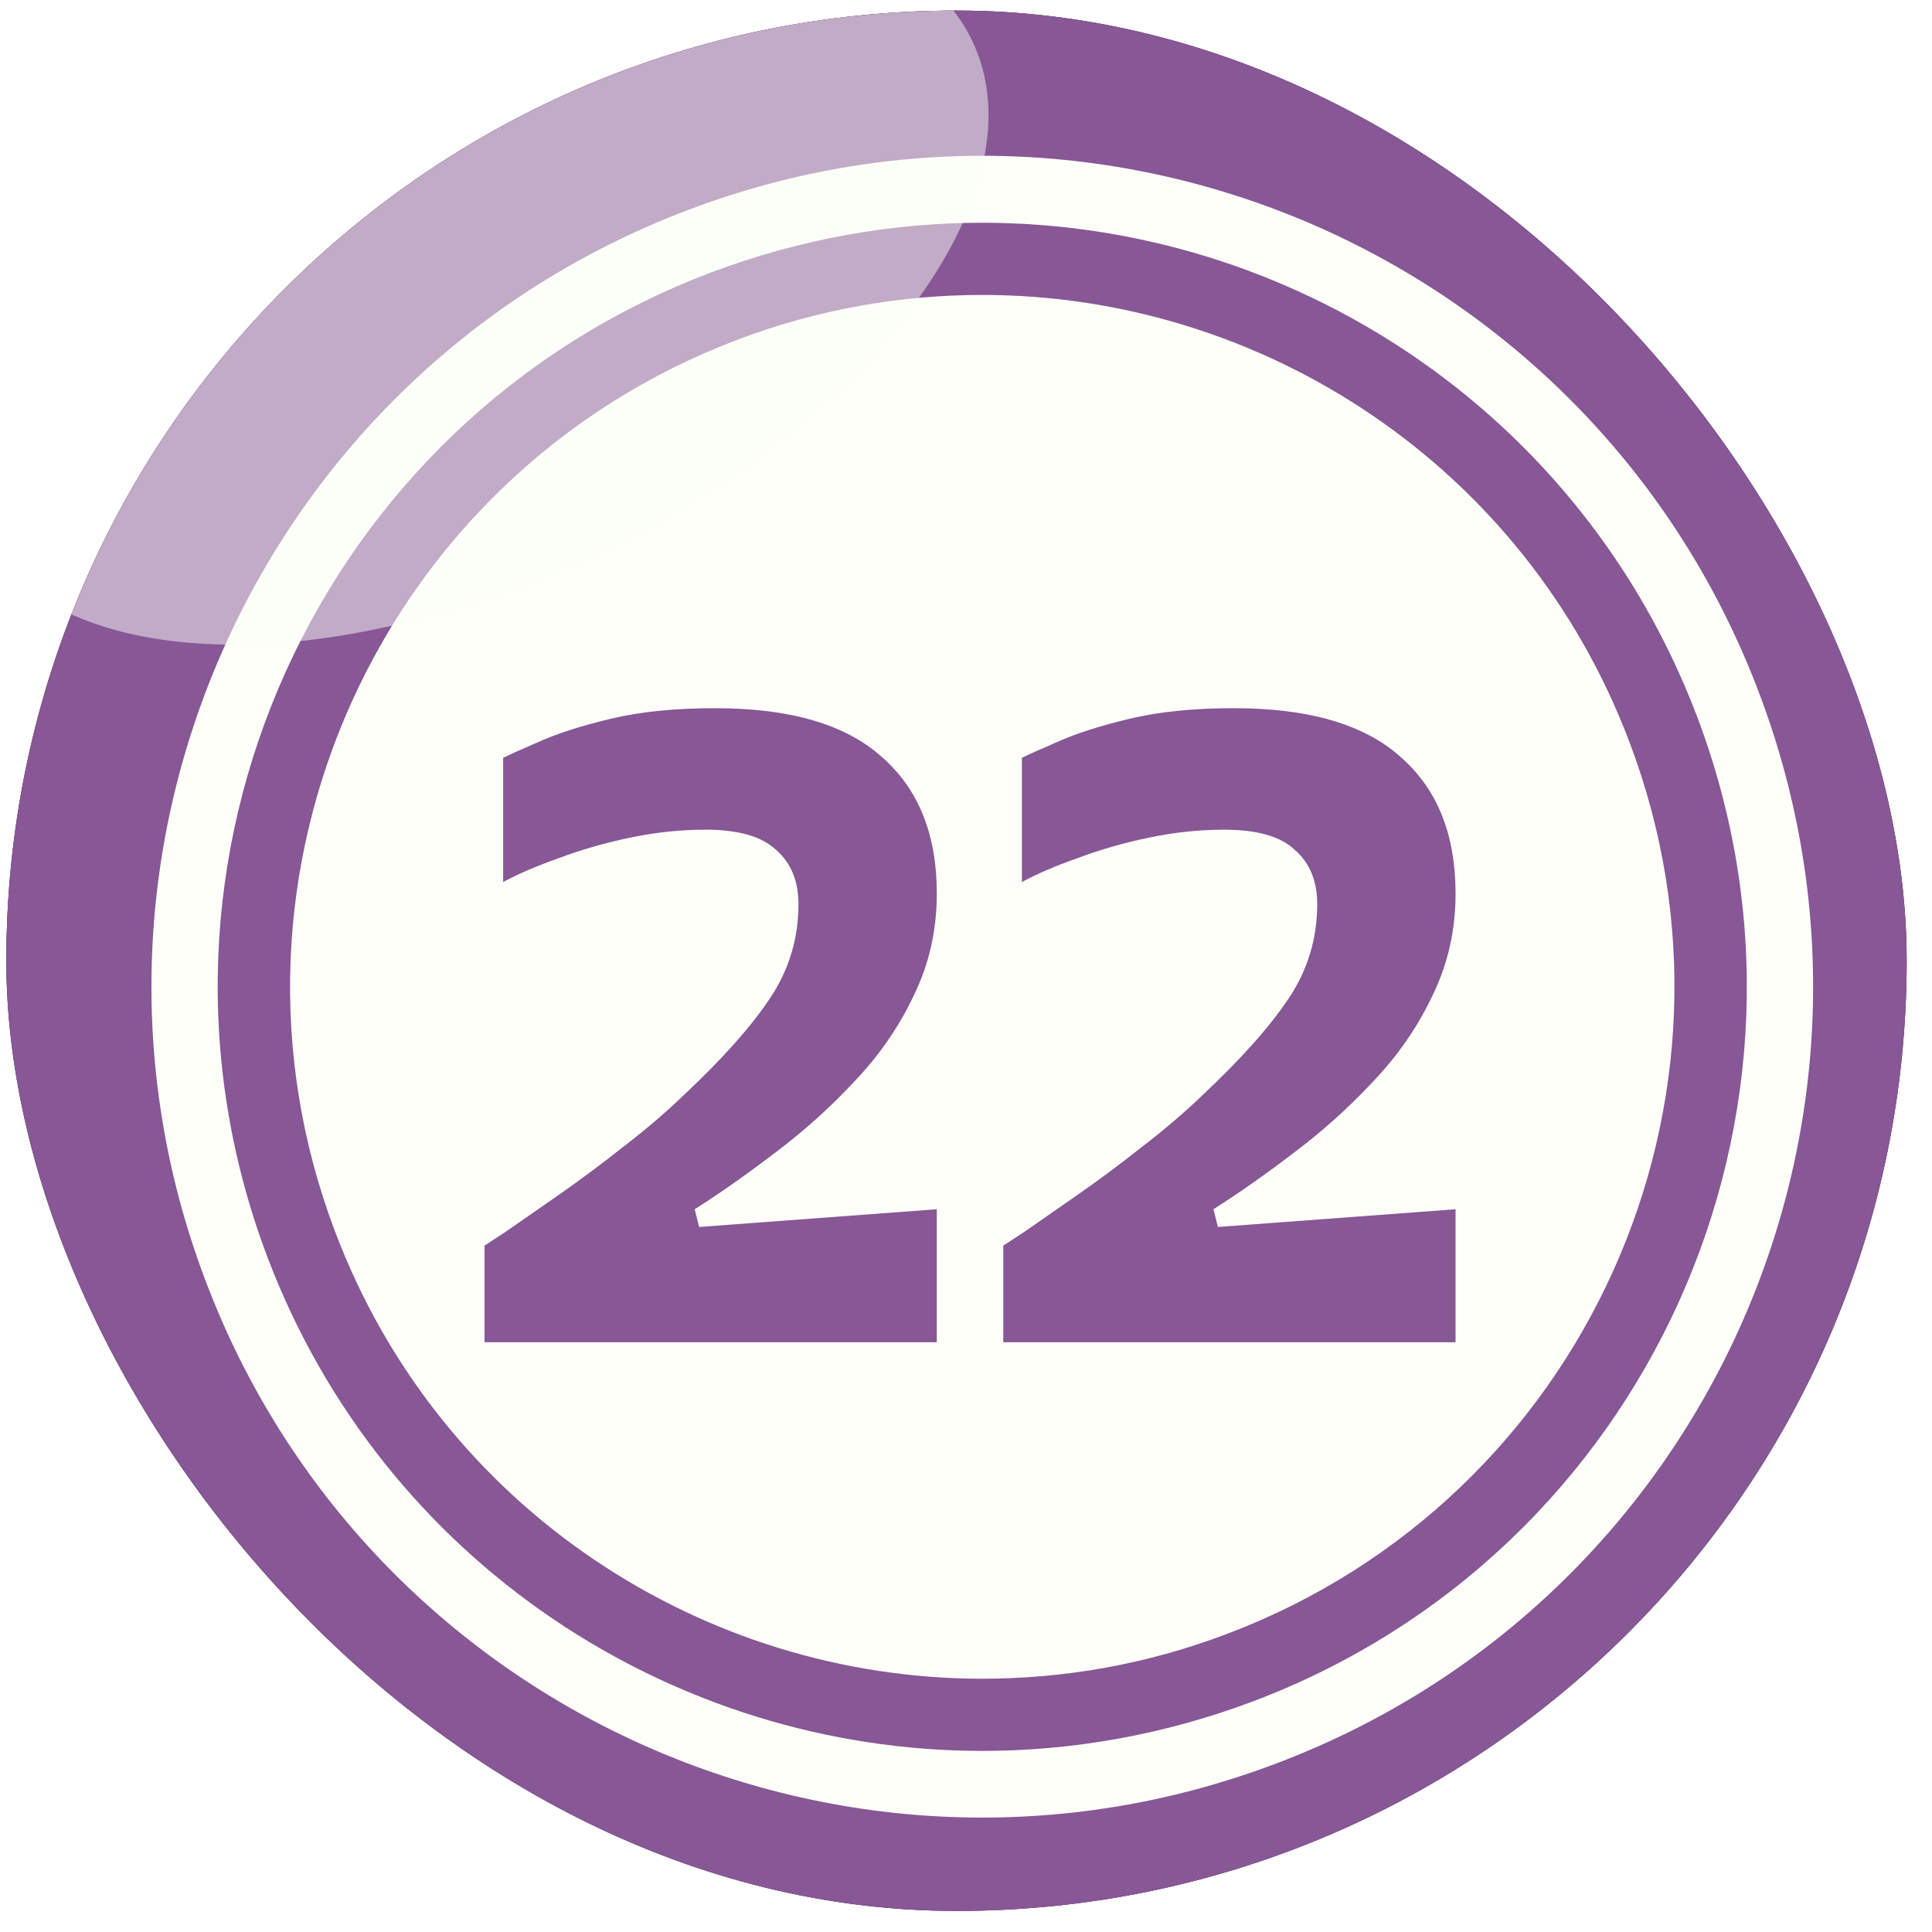 <svg width="61" height="61" viewBox="0 0 61 61" fill="none" xmlns="http://www.w3.org/2000/svg">
<g filter="url(#filter0_i_3570_19468)">
<g clip-path="url(#clip0_3570_19468)">
<rect x="0.2" y="0.334" width="60" height="60" rx="30" fill="#82857D"/>
<path fill-rule="evenodd" clip-rule="evenodd" d="M17.464 -3.327C36.051 -10.361 56.828 -0.995 63.861 17.594C70.894 36.183 61.529 56.962 42.941 63.995C24.354 71.029 3.577 61.663 -3.456 43.074C-10.489 24.485 -1.124 3.706 17.464 -3.327Z" fill="#5B3267"/>
<path fill-rule="evenodd" clip-rule="evenodd" d="M17.465 -3.328C35.711 -10.236 56.075 -1.318 63.449 16.589C68.724 34.478 59.377 53.695 41.65 60.388C23.403 67.296 3.039 58.379 -4.335 40.471C-9.61 22.582 -0.262 3.365 17.465 -3.328Z" fill="#875796"/>
<path fill-rule="evenodd" clip-rule="evenodd" d="M21.738 6.625C35.284 1.493 50.427 8.33 55.54 21.877C60.672 35.424 53.836 50.568 40.29 55.681C26.744 60.813 11.601 53.977 6.487 40.43C1.356 26.883 8.192 11.739 21.738 6.625Z" fill="#FDFFF8"/>
<path fill-rule="evenodd" clip-rule="evenodd" d="M31.013 7.033C40.756 7.033 49.924 12.972 53.584 22.626C58.303 35.096 52.023 49.02 39.554 53.721C36.737 54.78 33.848 55.282 31.013 55.282V53.003C33.579 53.003 36.199 52.555 38.746 51.586C50.032 47.316 55.719 34.702 51.449 23.433C48.148 14.695 39.841 9.312 31.013 9.312V7.033ZM22.473 8.594C25.29 7.536 28.179 7.033 31.013 7.033V9.312C28.448 9.312 25.828 9.761 23.28 10.729C11.995 15 6.308 27.614 10.578 38.882C13.879 47.62 22.186 53.003 31.013 53.003V55.282C21.271 55.282 12.103 49.343 8.443 39.69C3.724 27.219 10.004 13.295 22.473 8.594Z" fill="#875796"/>
<path d="M15.298 42.38V39.328C15.298 39.328 15.513 39.188 15.942 38.908C16.372 38.609 16.922 38.227 17.594 37.76C18.266 37.293 18.957 36.78 19.666 36.22C20.394 35.66 21.038 35.109 21.598 34.568C22.812 33.429 23.717 32.412 24.314 31.516C24.912 30.62 25.21 29.631 25.21 28.548C25.21 27.82 24.977 27.25 24.51 26.84C24.062 26.41 23.316 26.196 22.27 26.196C21.486 26.196 20.693 26.28 19.89 26.448C19.088 26.616 18.341 26.831 17.65 27.092C16.96 27.334 16.372 27.587 15.886 27.848V23.928C16.073 23.834 16.446 23.666 17.006 23.424C17.585 23.163 18.341 22.92 19.274 22.696C20.208 22.472 21.309 22.36 22.578 22.36C24.949 22.36 26.704 22.873 27.842 23.9C29 24.908 29.578 26.345 29.578 28.212C29.578 29.369 29.336 30.442 28.85 31.432C28.384 32.421 27.758 33.327 26.974 34.148C26.209 34.969 25.378 35.716 24.482 36.388C23.605 37.06 22.756 37.657 21.934 38.18L22.074 38.74L29.578 38.18V42.38H15.298ZM31.677 42.38V39.328C31.677 39.328 31.892 39.188 32.321 38.908C32.751 38.609 33.301 38.227 33.973 37.76C34.645 37.293 35.336 36.78 36.045 36.22C36.773 35.66 37.417 35.109 37.977 34.568C39.191 33.429 40.096 32.412 40.693 31.516C41.291 30.62 41.589 29.631 41.589 28.548C41.589 27.82 41.356 27.25 40.889 26.84C40.441 26.41 39.695 26.196 38.649 26.196C37.865 26.196 37.072 26.28 36.269 26.448C35.467 26.616 34.72 26.831 34.029 27.092C33.339 27.334 32.751 27.587 32.265 27.848V23.928C32.452 23.834 32.825 23.666 33.385 23.424C33.964 23.163 34.72 22.92 35.653 22.696C36.587 22.472 37.688 22.36 38.957 22.36C41.328 22.36 43.083 22.873 44.221 23.9C45.379 24.908 45.957 26.345 45.957 28.212C45.957 29.369 45.715 30.442 45.229 31.432C44.763 32.421 44.137 33.327 43.353 34.148C42.588 34.969 41.757 35.716 40.861 36.388C39.984 37.06 39.135 37.657 38.313 38.18L38.453 38.74L45.957 38.18V42.38H31.677Z" fill="#875796"/>
<path opacity="0.5" fill-rule="evenodd" clip-rule="evenodd" d="M10.842 0.551C19.516 -3.71 28.389 -3.403 30.673 1.24C32.956 5.884 27.761 13.088 19.087 17.349C10.413 21.609 1.539 21.303 -0.744 16.659C-3.028 12.015 2.168 4.811 10.842 0.551Z" fill="#FDFFF8"/>
</g>
</g>
<defs>
<filter id="filter0_i_3570_19468" x="0.2" y="0.334" width="60" height="60" filterUnits="userSpaceOnUse" color-interpolation-filters="sRGB">
<feFlood flood-opacity="0" result="BackgroundImageFix"/>
<feBlend mode="normal" in="SourceGraphic" in2="BackgroundImageFix" result="shape"/>
<feColorMatrix in="SourceAlpha" type="matrix" values="0 0 0 0 0 0 0 0 0 0 0 0 0 0 0 0 0 0 127 0" result="hardAlpha"/>
<feOffset/>
<feGaussianBlur stdDeviation="5"/>
<feComposite in2="hardAlpha" operator="arithmetic" k2="-1" k3="1"/>
<feColorMatrix type="matrix" values="0 0 0 0 0 0 0 0 0 0 0 0 0 0 0 0 0 0 0.6 0"/>
<feBlend mode="normal" in2="shape" result="effect1_innerShadow_3570_19468"/>
</filter>
<clipPath id="clip0_3570_19468">
<rect x="0.2" y="0.334" width="60" height="60" rx="30" fill="white"/>
</clipPath>
</defs>
</svg>
